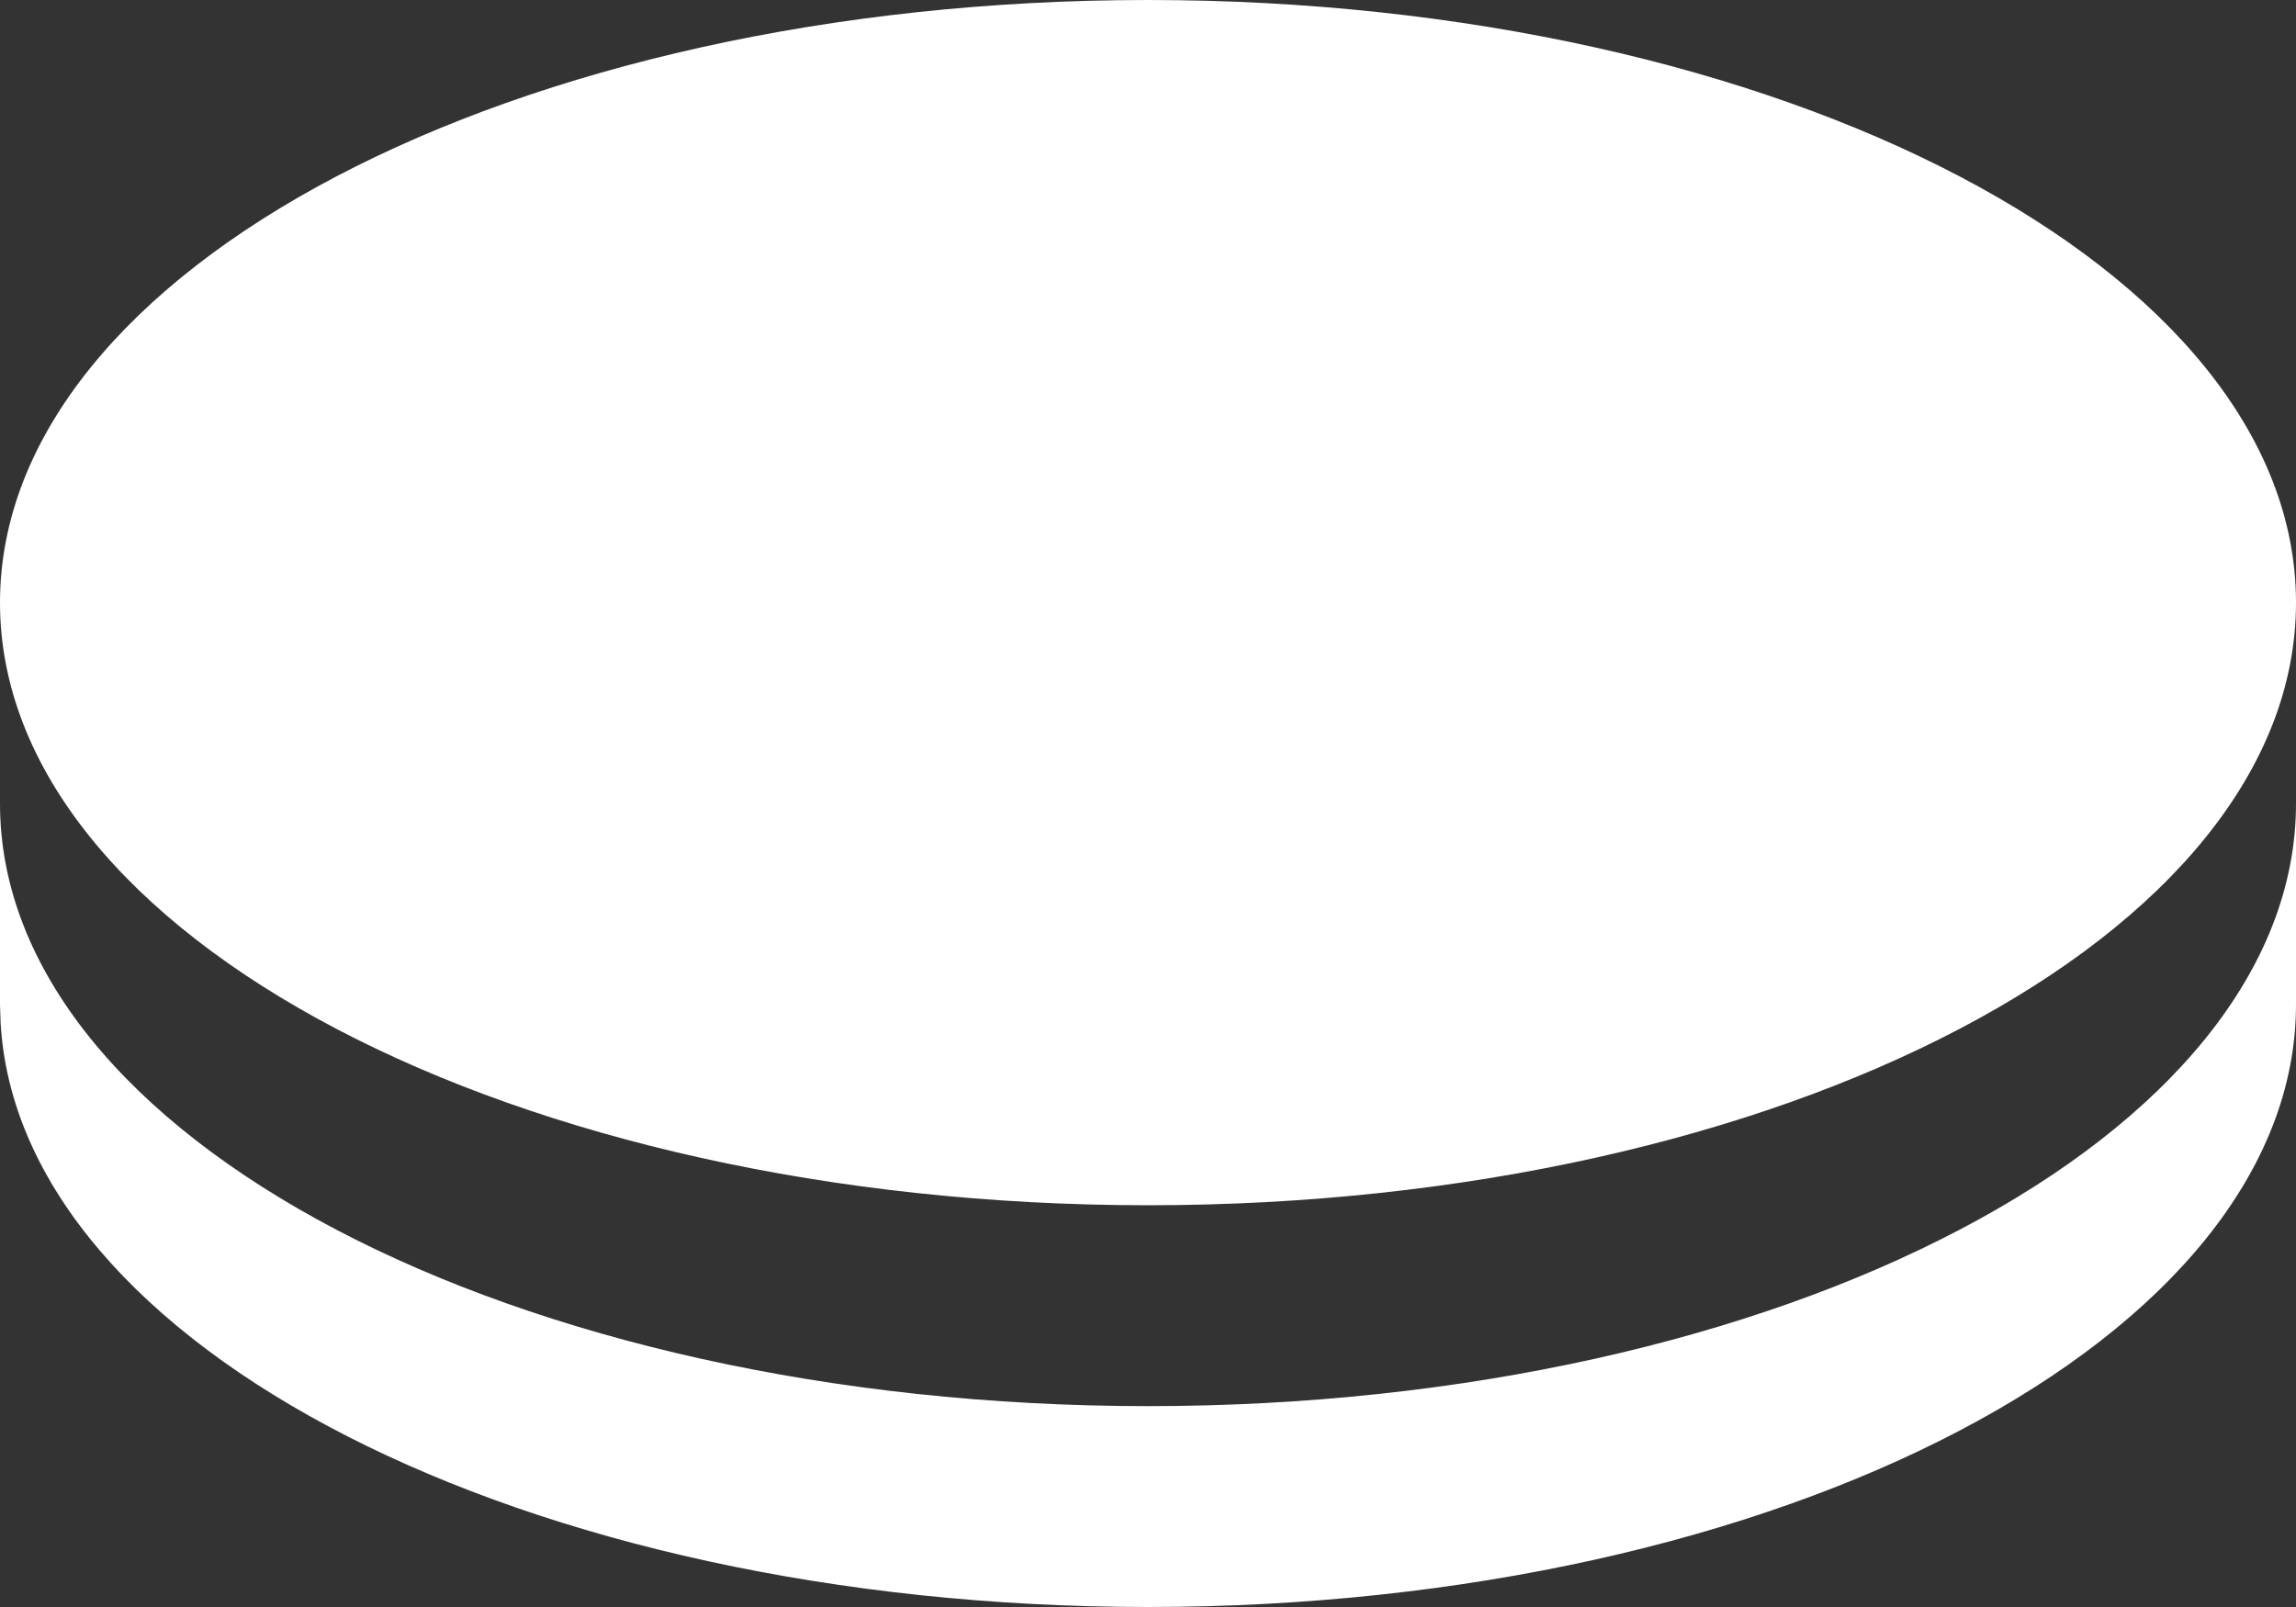 <svg width="20" height="14" viewBox="0 0 20 14" fill="none" xmlns="http://www.w3.org/2000/svg">
<rect x="0" y="0" width="20" height="14" fill="#333333" stroke="none"/>
<path d="M20 7V8.75C20 11.65 15.523 14 10 14C4.575 14 0.16 11.733 0.005 8.905L0 8.75V7C0 9.9 4.477 12.25 10 12.25C15.523 12.25 20 9.9 20 7ZM10 0C15.523 0 20 2.35 20 5.25C20 8.15 15.523 10.5 10 10.5C4.477 10.5 0 8.15 0 5.25C0 2.35 4.477 0 10 0Z" fill="white"/>
</svg>
